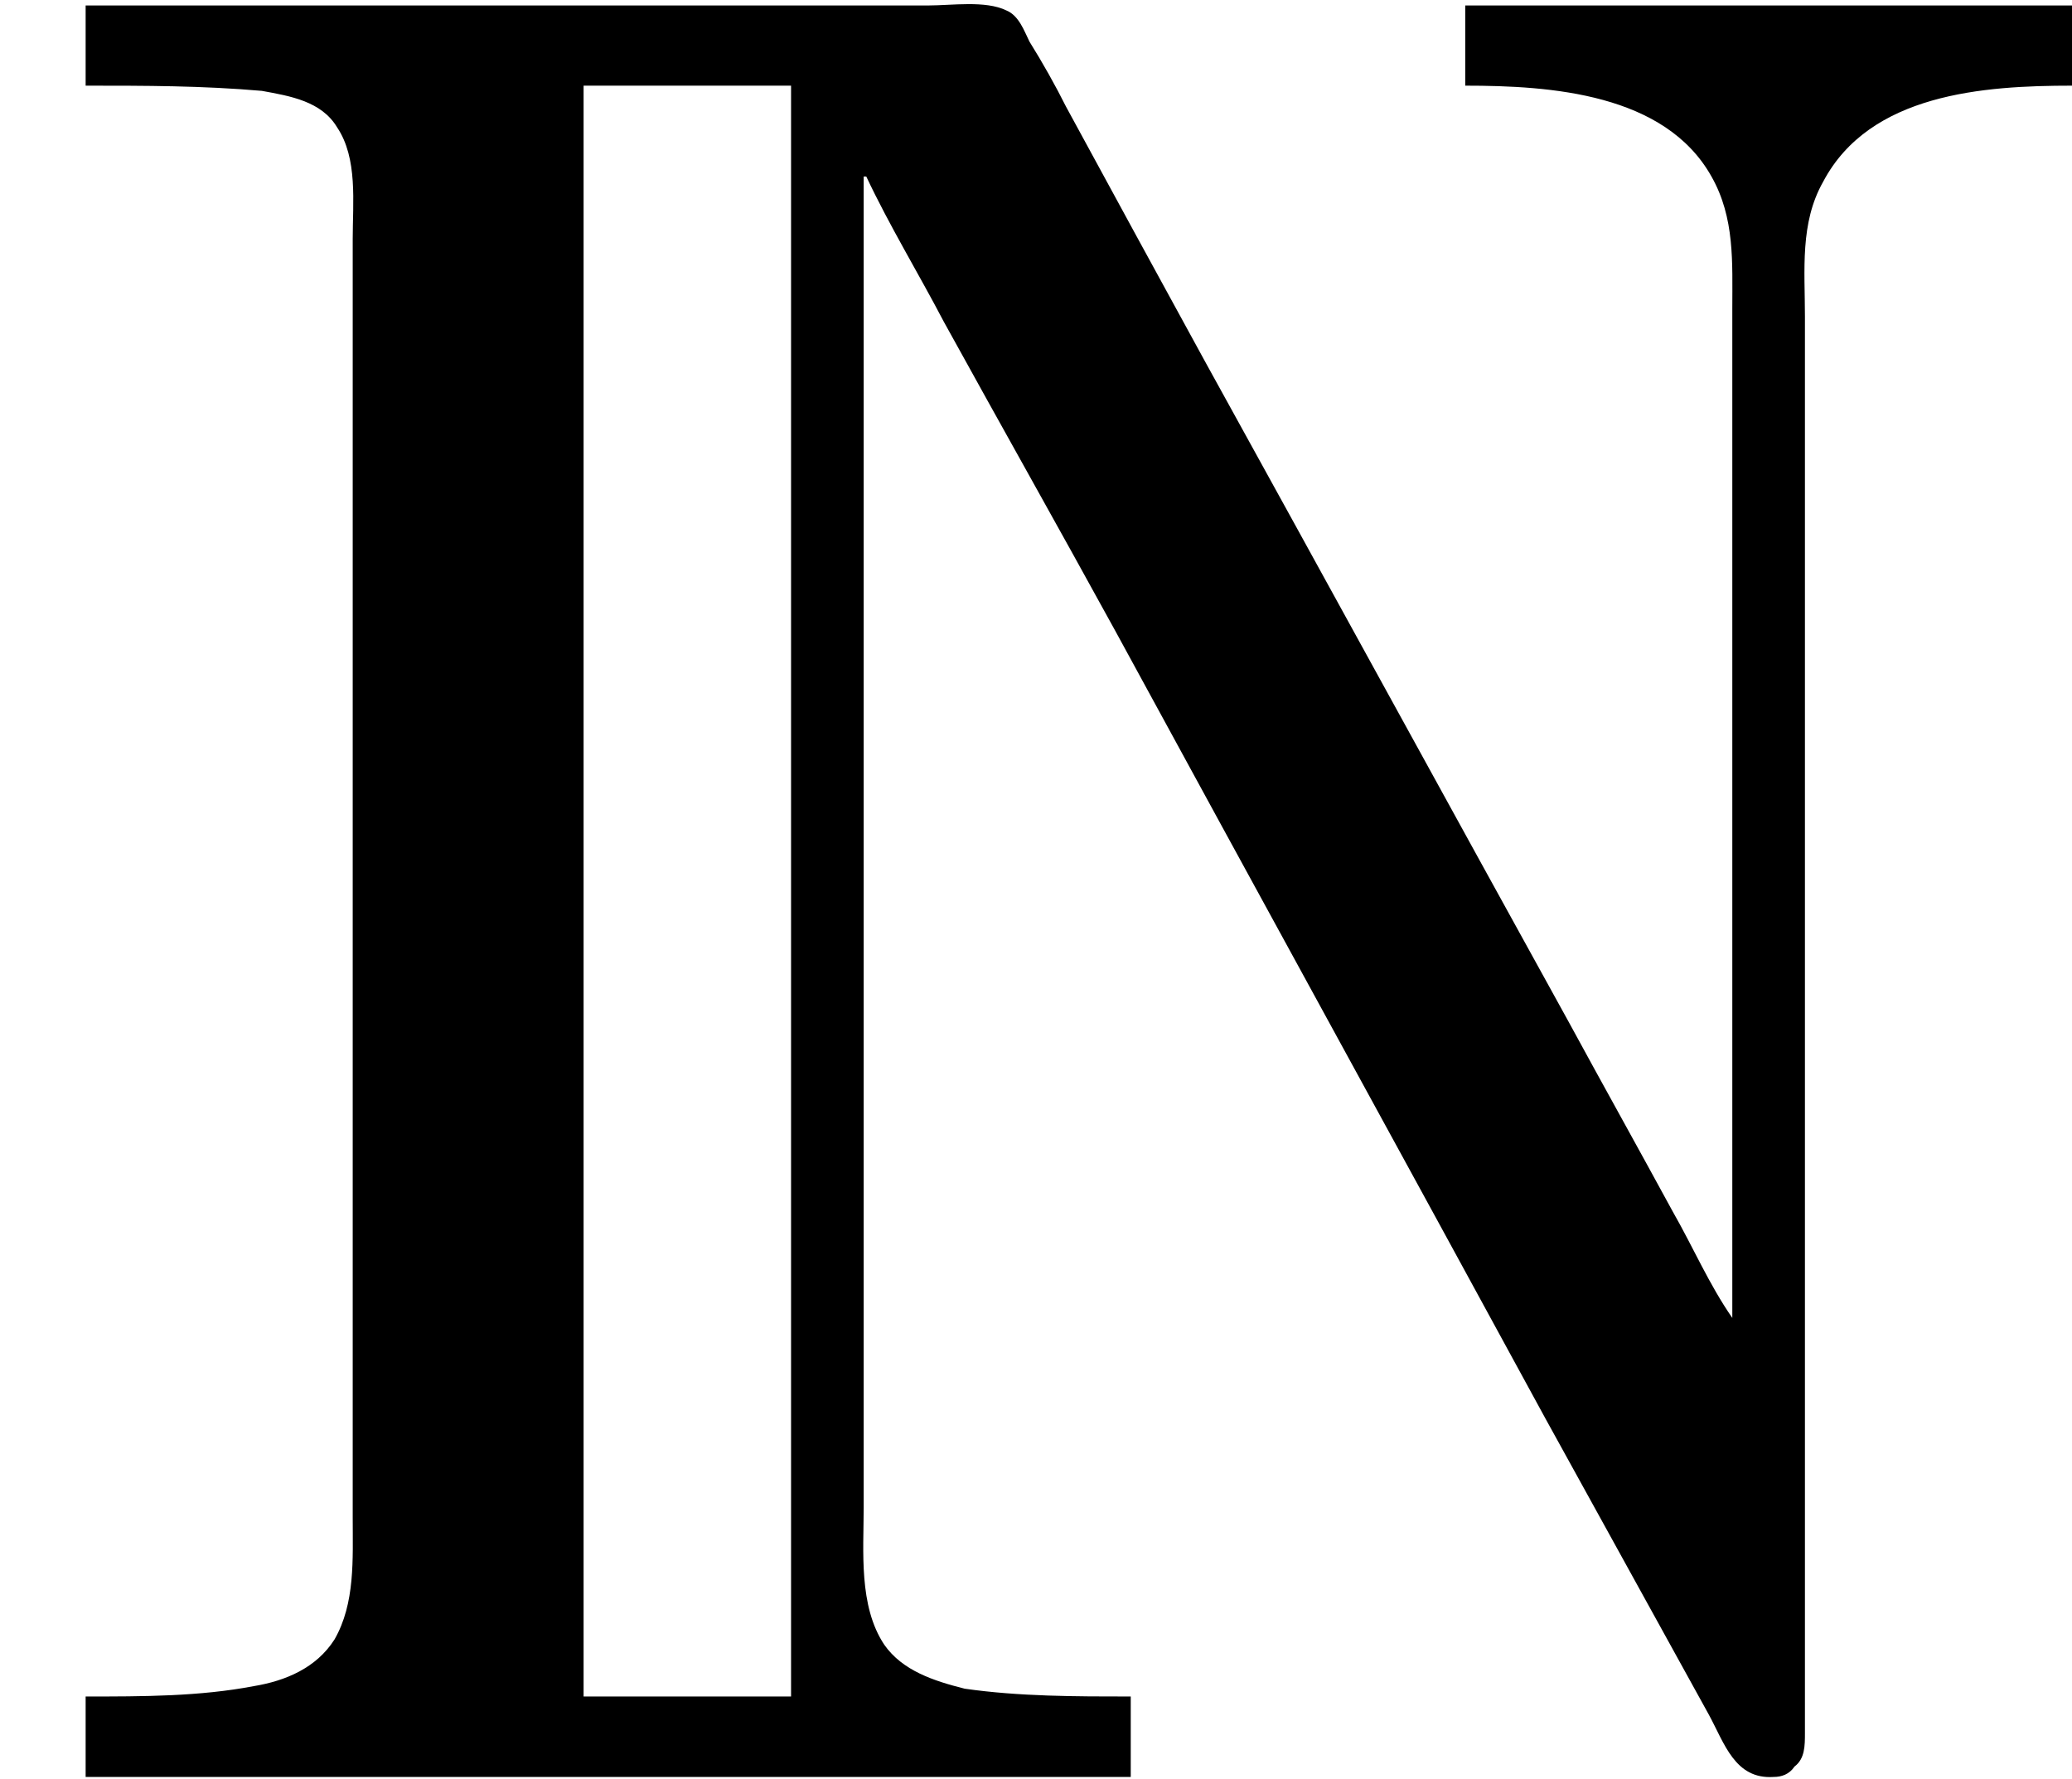 <?xml version='1.0' encoding='UTF-8'?>
<!-- This file was generated by dvisvgm 2.9.1 -->
<svg version='1.1' xmlns='http://www.w3.org/2000/svg' xmlns:xlink='http://www.w3.org/1999/xlink' viewBox='76.712 55.93 7.96 6.834'>
<defs>
<path id='g0-78' d='M.329-6.814V-6.506C.558-6.506 .777-6.506 1.006-6.486C1.116-6.466 1.235-6.446 1.295-6.346C1.375-6.227 1.355-6.057 1.355-5.918V-4.991V-1.823V-1.006C1.355-.847 1.365-.677 1.285-.538C1.215-.428 1.096-.379 .976-.359C.767-.319 .548-.319 .329-.319V-.01H4.344V-.319C4.134-.319 3.915-.319 3.706-.349C3.587-.379 3.467-.418 3.397-.518C3.298-.667 3.318-.877 3.318-1.046V-2.082V-6.157H3.328C3.417-5.968 3.527-5.788 3.626-5.599C3.846-5.2 4.065-4.812 4.284-4.413C4.832-3.407 5.39-2.391 5.938-1.385C6.147-1.006 6.356-.628 6.565-.249C6.625-.139 6.665 0 6.814-.01C6.844-.01 6.874-.02 6.894-.05C6.934-.08 6.934-.13 6.934-.179C6.934-.259 6.934-.339 6.934-.418V-1.435V-4.742V-5.619C6.934-5.798 6.914-5.978 7.004-6.137C7.183-6.476 7.621-6.506 7.96-6.506V-6.814H5.629V-6.506C5.958-6.506 6.396-6.476 6.575-6.157C6.665-5.998 6.655-5.828 6.655-5.649V-4.862V-1.773C6.565-1.903 6.506-2.042 6.426-2.182C6.296-2.421 6.157-2.67 6.027-2.909C5.559-3.756 5.101-4.593 4.633-5.44C4.453-5.768 4.274-6.097 4.095-6.426C4.055-6.506 4.005-6.595 3.955-6.675C3.935-6.715 3.915-6.775 3.866-6.795C3.786-6.834 3.656-6.814 3.567-6.814H2.869H.329ZM3.039-6.506V-.319H2.242V-6.506H3.039Z'/>
</defs>
<g id="Guides">
  <g id="H-reference" style="fill:#27AAE1;stroke:none;" transform="matrix(1 0 0 1 339 696)">
   <path d="M 54.932 0 L 57.666 0 L 30.566 -70.459 L 28.076 -70.459 L 0.977 0 L 3.662 0 L 12.94 -24.463 L 45.703 -24.463 Z M 29.199 -67.09 L 29.443 -67.09 L 44.824 -26.709 L 13.818 -26.709 Z"/>
  </g>
  <line id="Baseline-S" style="fill:none;stroke:#27AAE1;opacity:1;stroke-width:0.577;" x1="263" x2="3036" y1="696" y2="696"/>
  <line id="Capline-S" style="fill:none;stroke:#27AAE1;opacity:1;stroke-width:0.577;" x1="263" x2="3036" y1="625.541" y2="625.541"/>
  <g id="H-reference" style="fill:#27AAE1;stroke:none;" transform="matrix(1 0 0 1 339 1126)">
   <path d="M 54.932 0 L 57.666 0 L 30.566 -70.459 L 28.076 -70.459 L 0.977 0 L 3.662 0 L 12.94 -24.463 L 45.703 -24.463 Z M 29.199 -67.09 L 29.443 -67.09 L 44.824 -26.709 L 13.818 -26.709 Z"/>
  </g>
  <line id="Baseline-M" style="fill:none;stroke:#27AAE1;opacity:1;stroke-width:0.577;" x1="263" x2="3036" y1="1126" y2="1126"/>
  <line id="Capline-M" style="fill:none;stroke:#27AAE1;opacity:1;stroke-width:0.577;" x1="263" x2="3036" y1="1055.54" y2="1055.54"/>
  <g id="H-reference" style="fill:#27AAE1;stroke:none;" transform="matrix(1 0 0 1 339 1556)">
   <path d="M 54.932 0 L 57.666 0 L 30.566 -70.459 L 28.076 -70.459 L 0.977 0 L 3.662 0 L 12.94 -24.463 L 45.703 -24.463 Z M 29.199 -67.09 L 29.443 -67.09 L 44.824 -26.709 L 13.818 -26.709 Z"/>
  </g>
  <line id="Baseline-L" style="fill:none;stroke:#27AAE1;opacity:1;stroke-width:0.577;" x1="263" x2="3036" y1="1556" y2="1556"/>
  <line id="Capline-L" style="fill:none;stroke:#27AAE1;opacity:1;stroke-width:0.577;" x1="263" x2="3036" y1="1485.54" y2="1485.54"/>
  <rect height="119.336" id="left-margin" style="fill:#00AEEF;stroke:none;opacity:0.4;" width="12.451" x="1394.06" y="1030.79"/>
  <rect height="119.336" id="right-margin" style="fill:#00AEEF;stroke:none;opacity:0.4;" width="12.451" x="1493.18" y="1030.79"/>
</g>
<g id='Regular-M'>
<use x='76.712' y='62.765' xlink:href='#g0-78'/>
</g>
</svg>